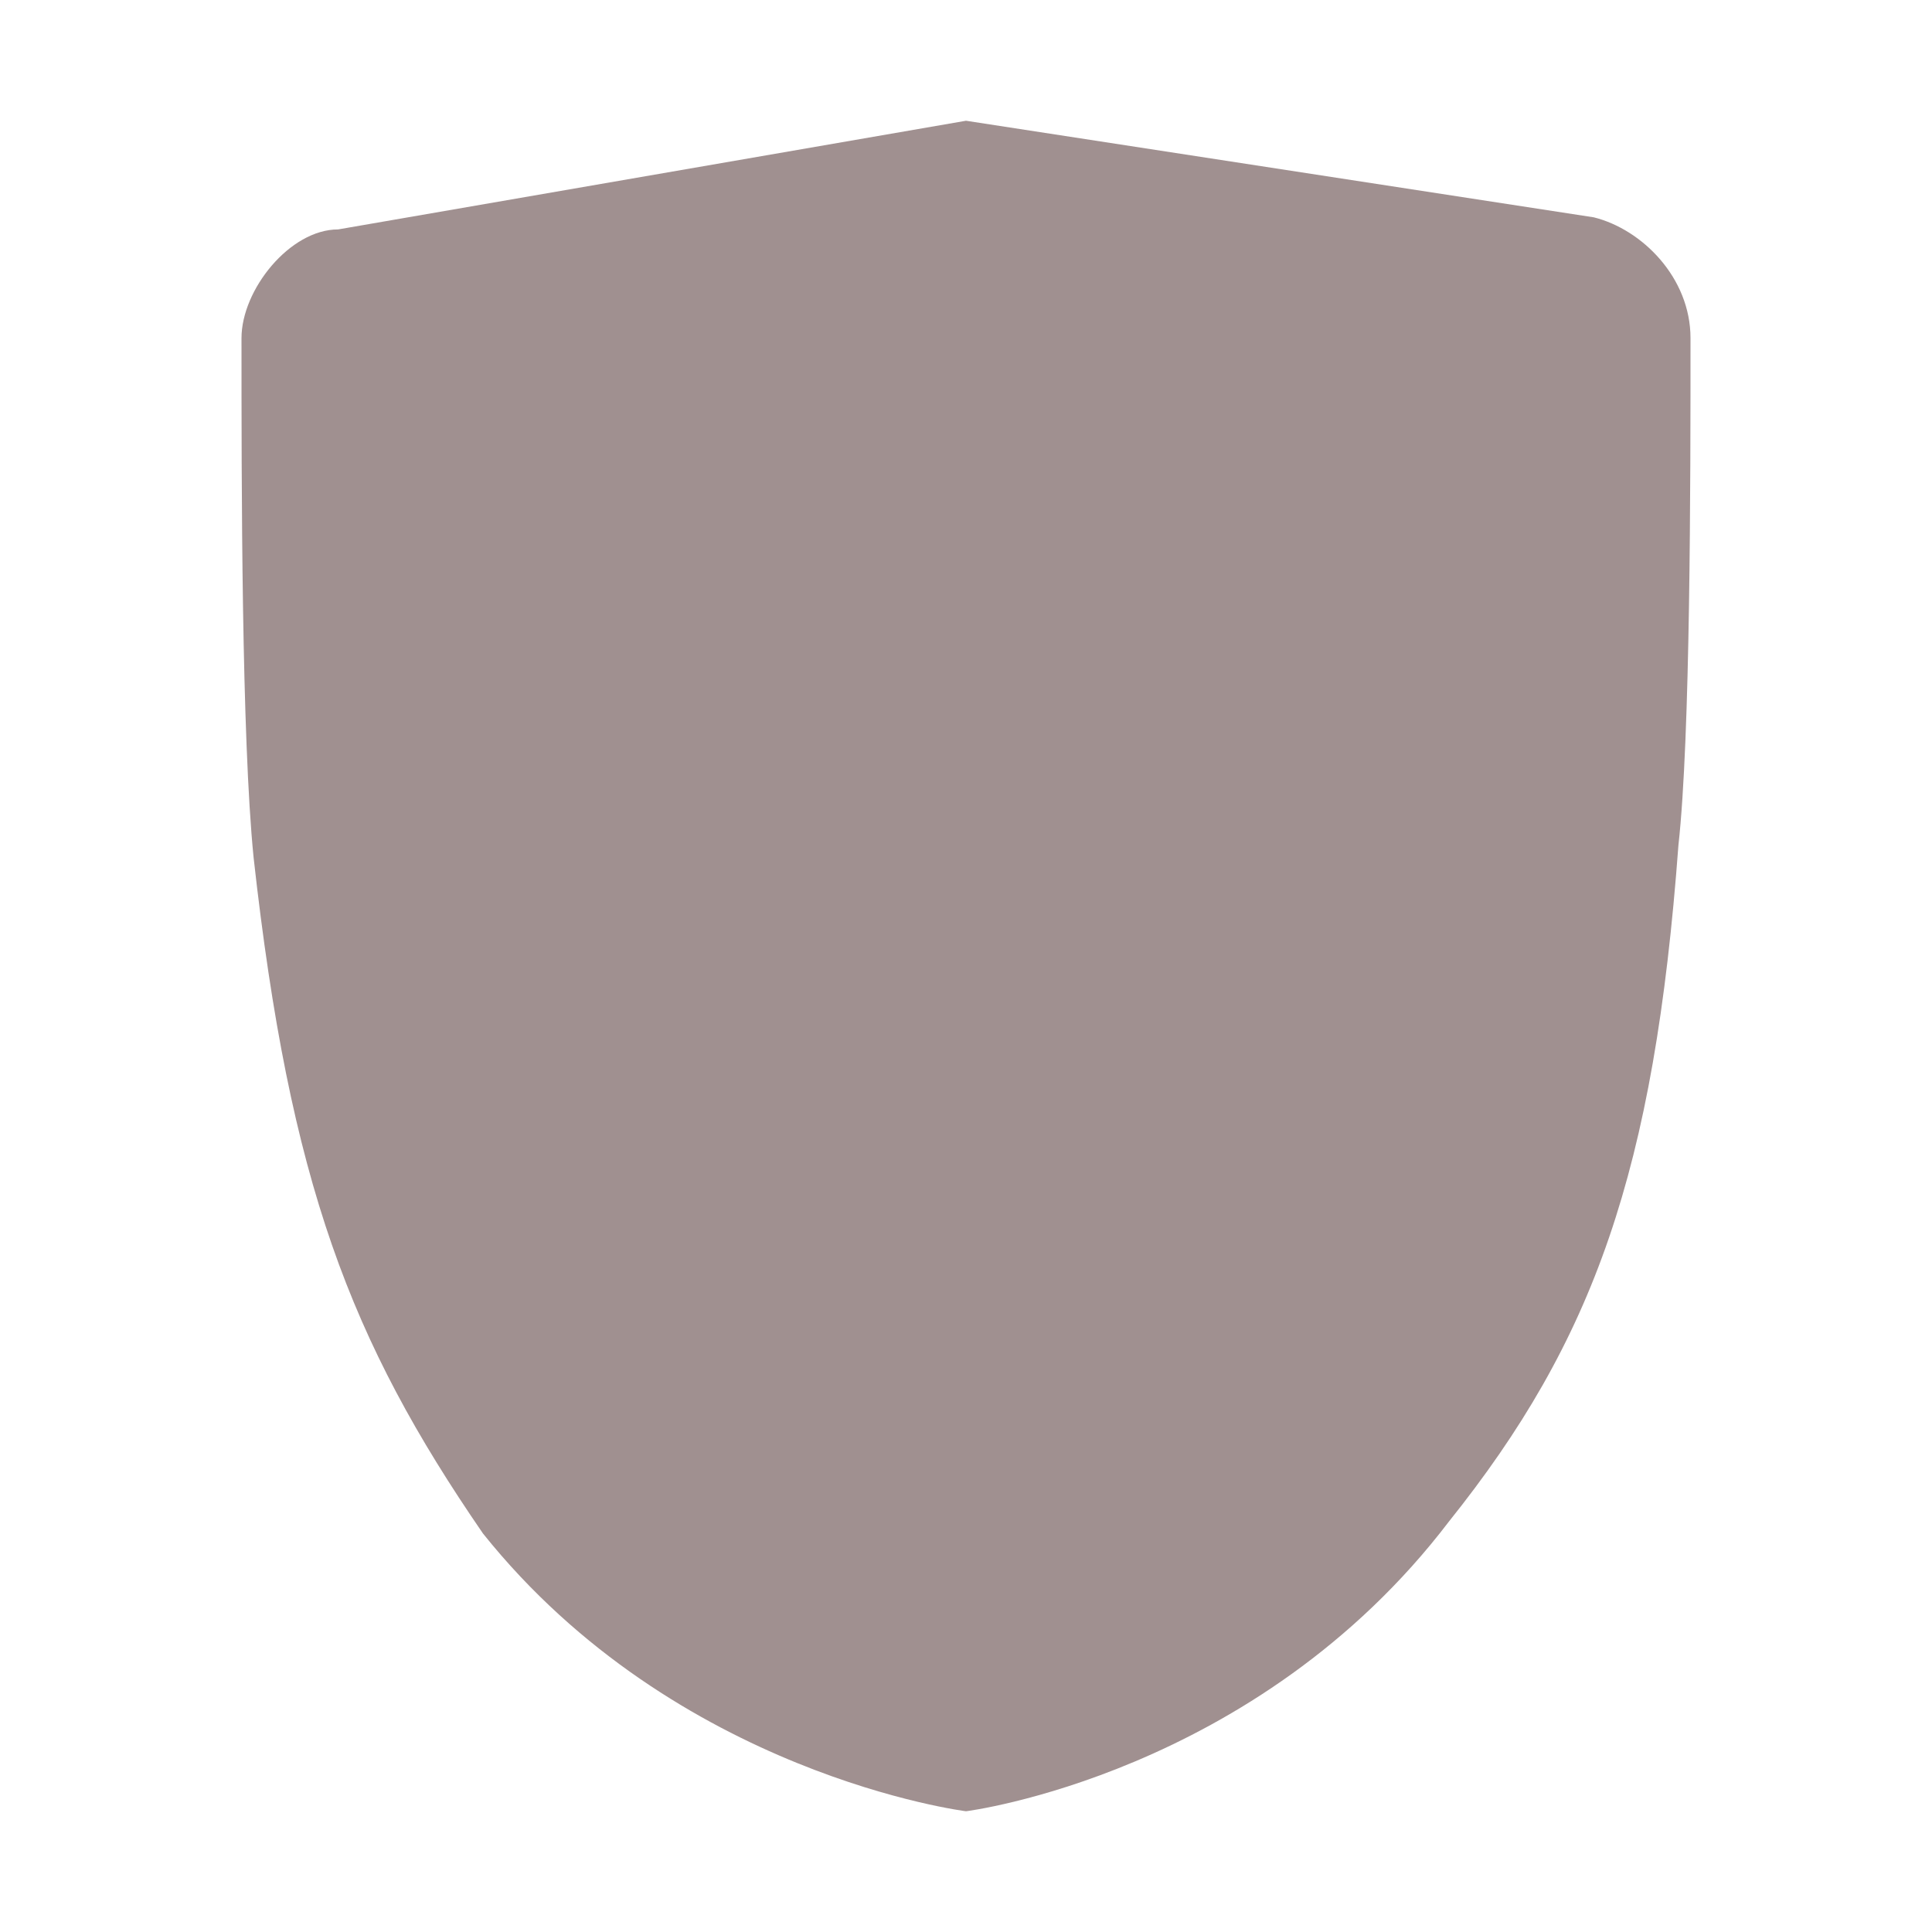 <?xml version="1.0" encoding="utf-8"?>
<!-- This Source Code Form is subject to the terms of the Mozilla Public
   - License, v. 2.0. If a copy of the MPL was not distributed with this
   - file, You can obtain one at http://mozilla.org/MPL/2.0/. -->
<svg xmlns="http://www.w3.org/2000/svg" xmlns:xlink="http://www.w3.org/1999/xlink"
     width="16" height="16" viewBox="0 0 16 16">
  <defs>
    <path id="shape-shield-outer" d="M8,1L2.8,1.9C2.4,1.9,2,2.4,2,2.8C2,4,2,6.1,2.1,7.1c0.3,2.7,0.8,4,1.9,5.6C5.6,14.7,8,15,8,15s2.4-0.3,4-2.4 c1.2-1.5,1.7-2.9,1.9-5.6C14,6.1,14,4,14,2.8c0-0.5-0.4-0.9-0.8-1L8,1L8,1z"/>
    <path id="shape-shield-inner" d="M8,2l5,0.8c0,2,0,3.5-0.1,4.1c-0.3,2.7-0.8,3.8-1.7,5.1c-1.1,1.5-2.7,1.9-3.2,2c-0.4-0.1-2.1-0.5-3.2-2 c-1-1.3-1.5-2.4-1.7-5.1C3,6.3,3,4.8,3,2.8L8,2"/>
    <path id="shape-shield-detail" d="M8,13c-0.5-0.1-1.6-0.5-2.4-1.5c-0.9-1.2-1.3-2.1-1.5-4.6C4,6.3,4,5.2,4,3.7L8,3 V13z"/>

    <mask id="mask-shield-cutout">
      <rect width="16" height="16" fill="#000" />
      <use xlink:href="#shape-shield-outer" fill="#fff" />
      <use xlink:href="#shape-shield-inner" fill="#000" />
      <use xlink:href="#shape-shield-detail" fill="#fff" />
    </mask>
  </defs>

  <use xlink:href="#shape-shield-outer" mask="url(#mask-shield-cutout)" fill="#A09090" />
</svg>
